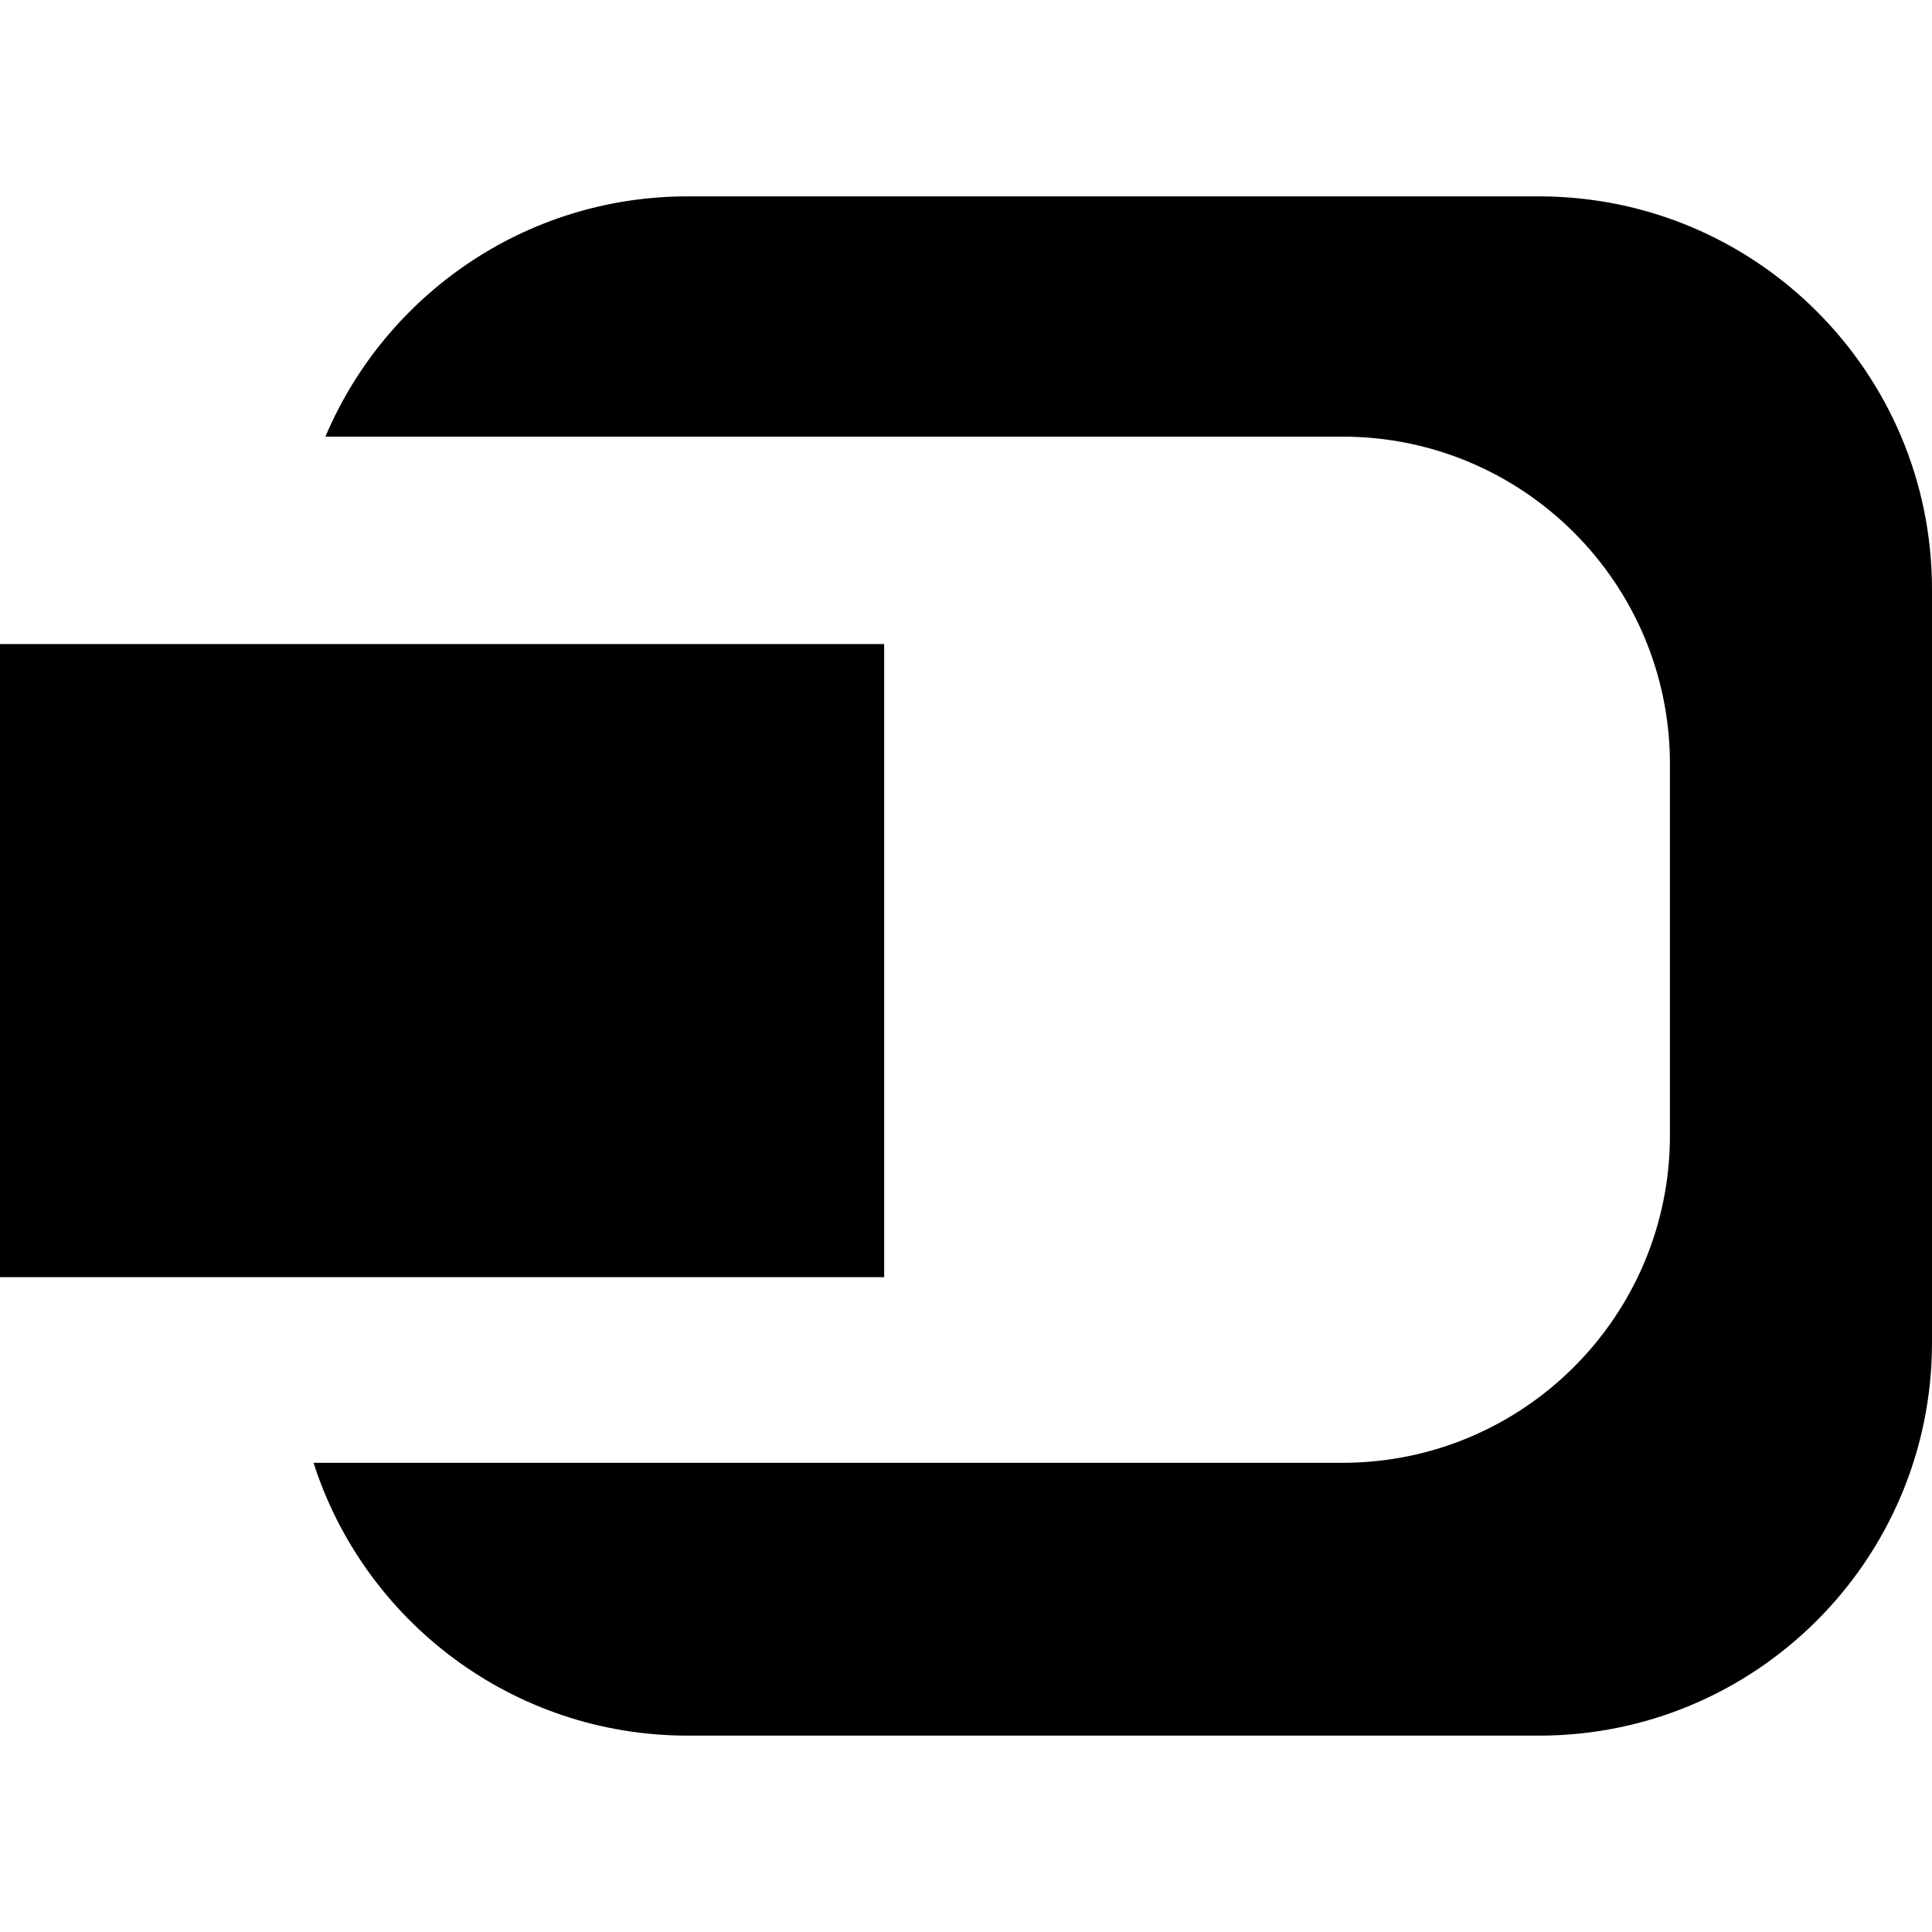 <?xml version="1.0" encoding="utf-8"?>
<!-- Generator: Adobe Illustrator 18.1.1, SVG Export Plug-In . SVG Version: 6.00 Build 0)  -->
<svg version="1.1" id="devices" xmlns="http://www.w3.org/2000/svg" xmlns:xlink="http://www.w3.org/1999/xlink" x="0px" y="0px"
	 viewBox="0 0 14 14" enable-background="new 0 0 14 14" xml:space="preserve">
<path id="path1" d="M0,4.667h6.407v4.588H0V4.667z M4.983,1.423h6.169C12.725,1.423,14,2.698,14,4.271v5.458
	c0,1.573-1.275,2.848-2.847,2.848H4.983c-1.269,0-2.344-0.831-2.711-1.977h7.456c1.311,0,2.373-1.063,2.373-2.373V5.537
	c0-1.31-1.063-2.373-2.373-2.373h-7.37C2.791,2.141,3.803,1.423,4.983,1.423z"/>
</svg>
